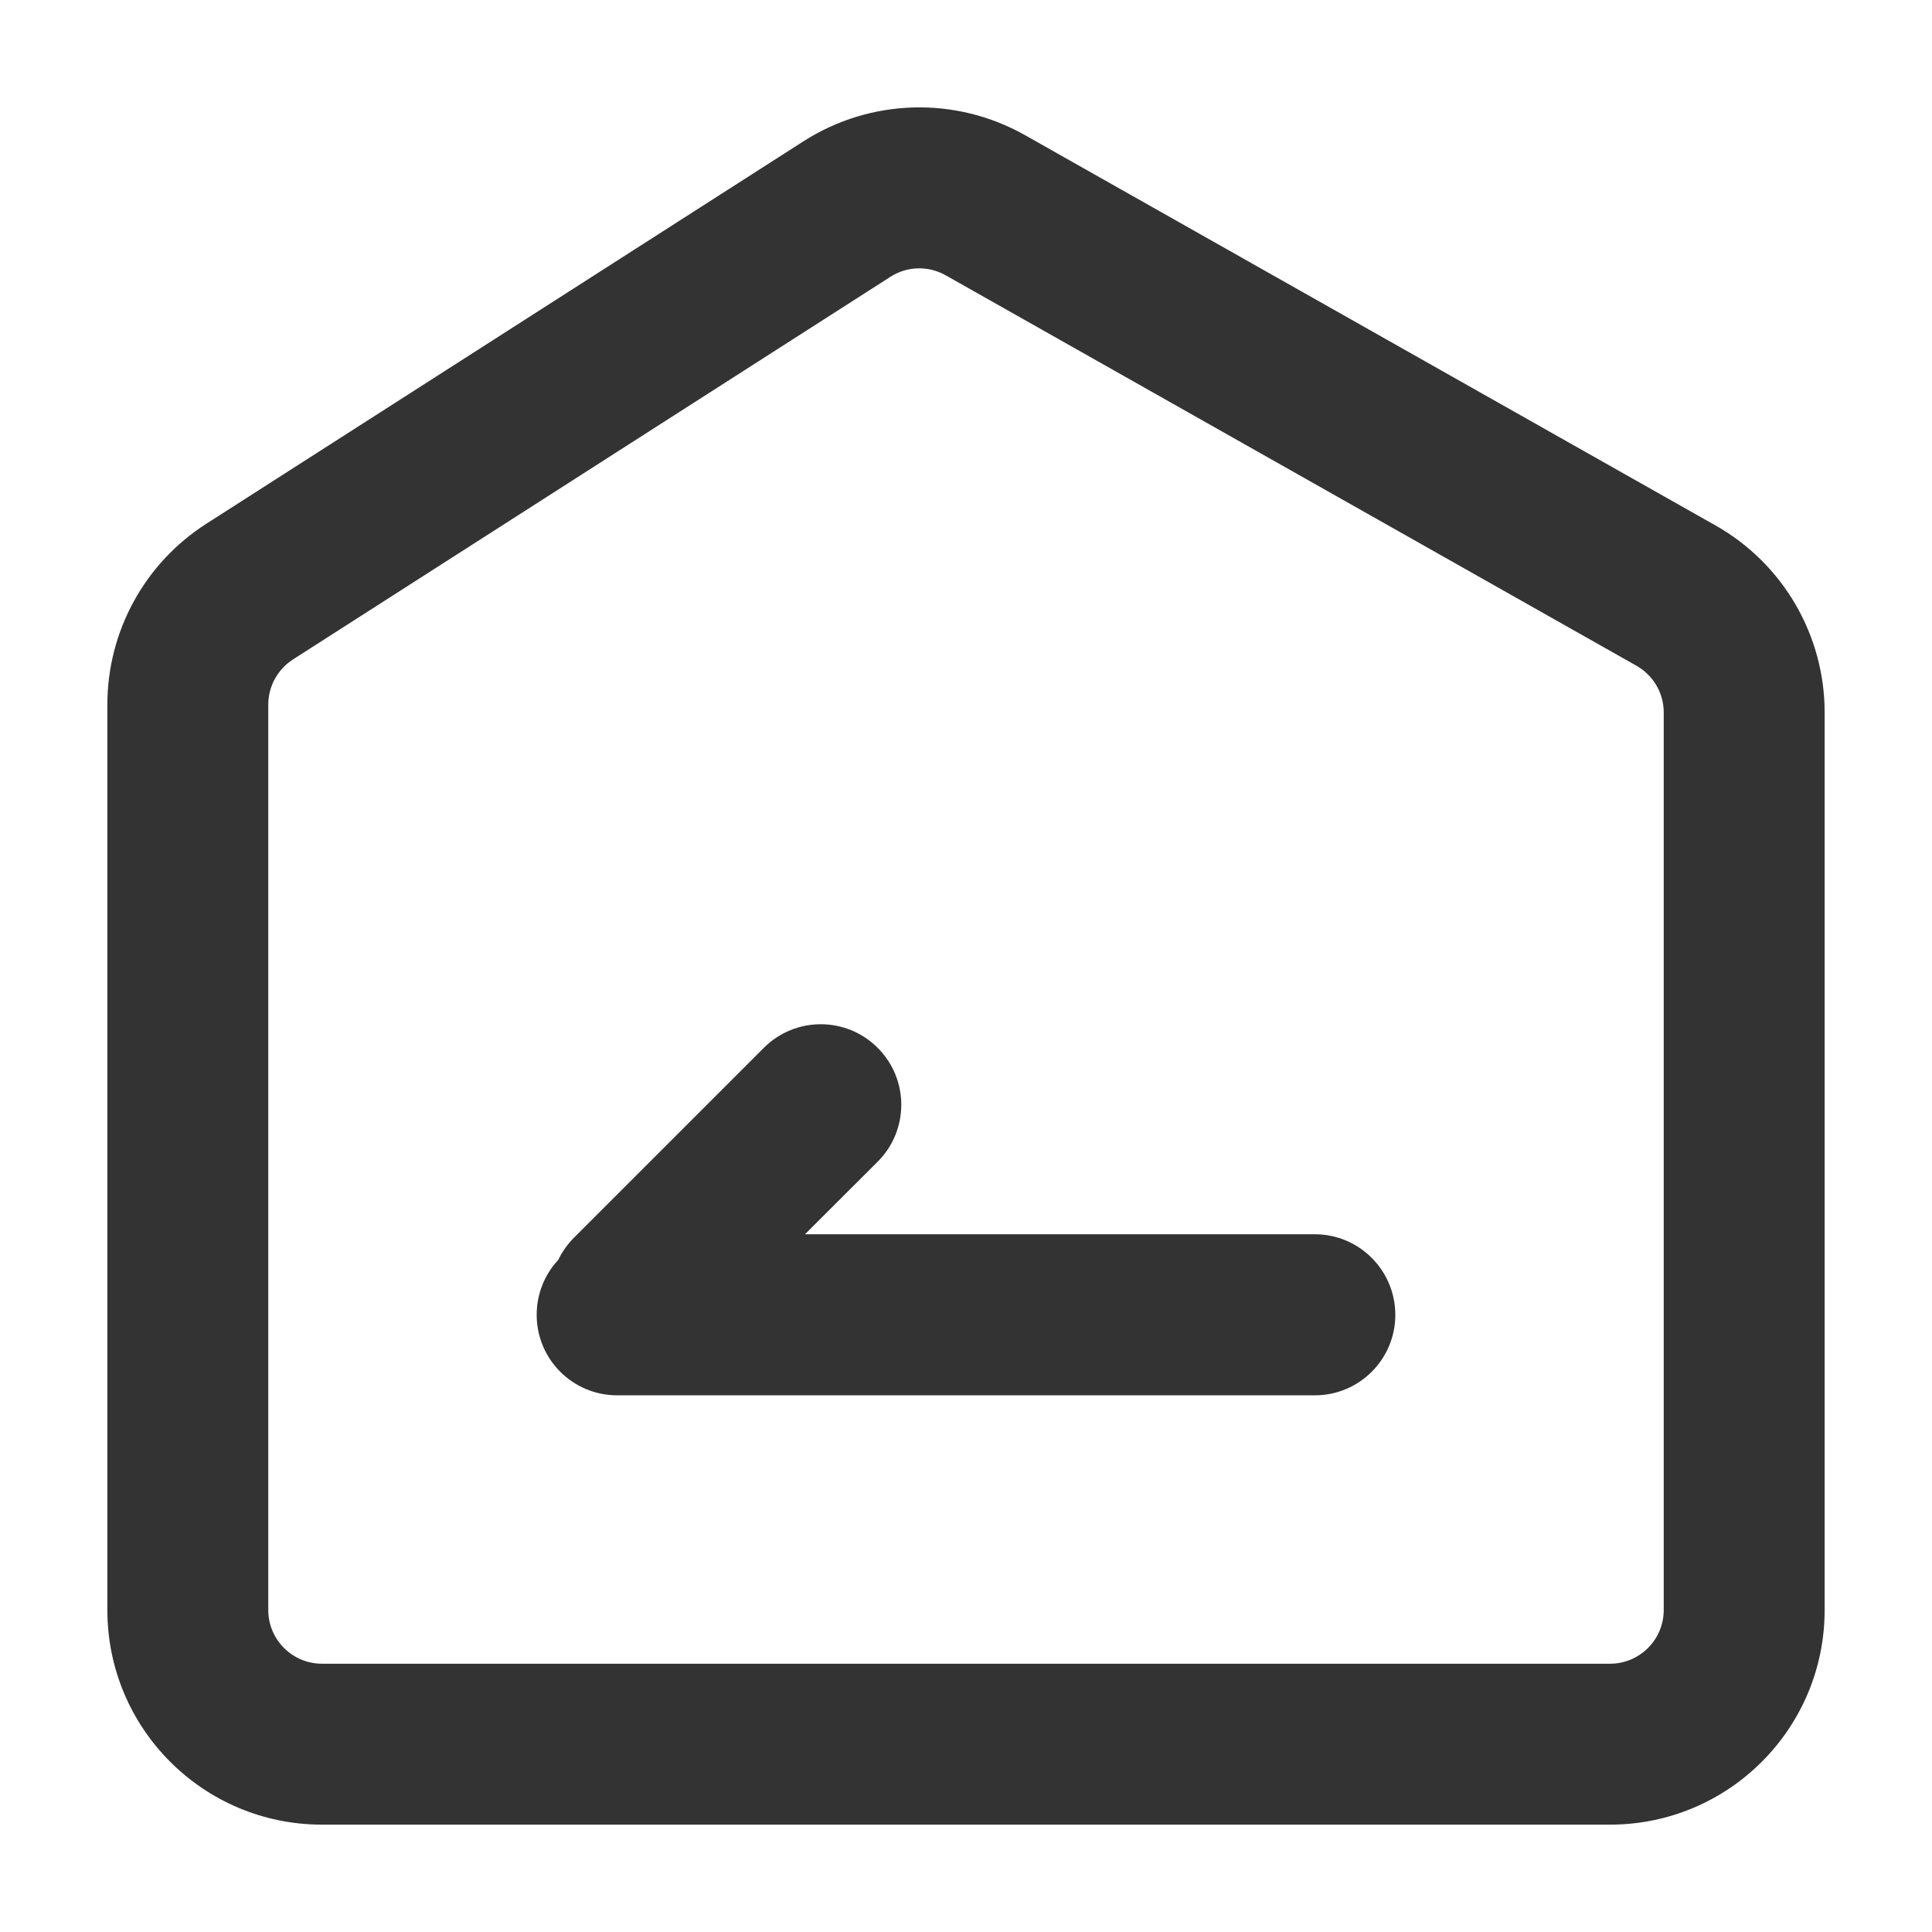 <svg width="14" height="14" viewBox="0 0 14 14" fill="none" xmlns="http://www.w3.org/2000/svg">
<path fill-rule="evenodd" clip-rule="evenodd" d="M12.056 5.162V11.667C12.056 11.882 11.881 12.056 11.667 12.056H2.333C2.119 12.056 1.944 11.882 1.944 11.667V5.106C1.944 4.973 2.012 4.85 2.124 4.778L6.452 2.006C6.573 1.928 6.727 1.924 6.853 1.995L11.858 4.824C11.98 4.893 12.056 5.022 12.056 5.162ZM0.778 5.106C0.778 4.575 1.048 4.082 1.494 3.796L5.822 1.024C6.308 0.713 6.925 0.696 7.427 0.979L12.432 3.808C12.92 4.084 13.222 4.602 13.222 5.162V11.667C13.222 12.526 12.526 13.222 11.667 13.222H2.333C1.474 13.222 0.778 12.526 0.778 11.667V5.106ZM9.528 8.944H5.833L6.36 8.418C6.588 8.19 6.588 7.821 6.36 7.593C6.132 7.365 5.763 7.365 5.535 7.593L4.16 8.968C4.111 9.017 4.073 9.072 4.045 9.13C3.948 9.234 3.889 9.374 3.889 9.528C3.889 9.85 4.15 10.111 4.472 10.111H9.528C9.85 10.111 10.111 9.85 10.111 9.528C10.111 9.206 9.85 8.944 9.528 8.944Z" fill="#333333"/>
</svg>
